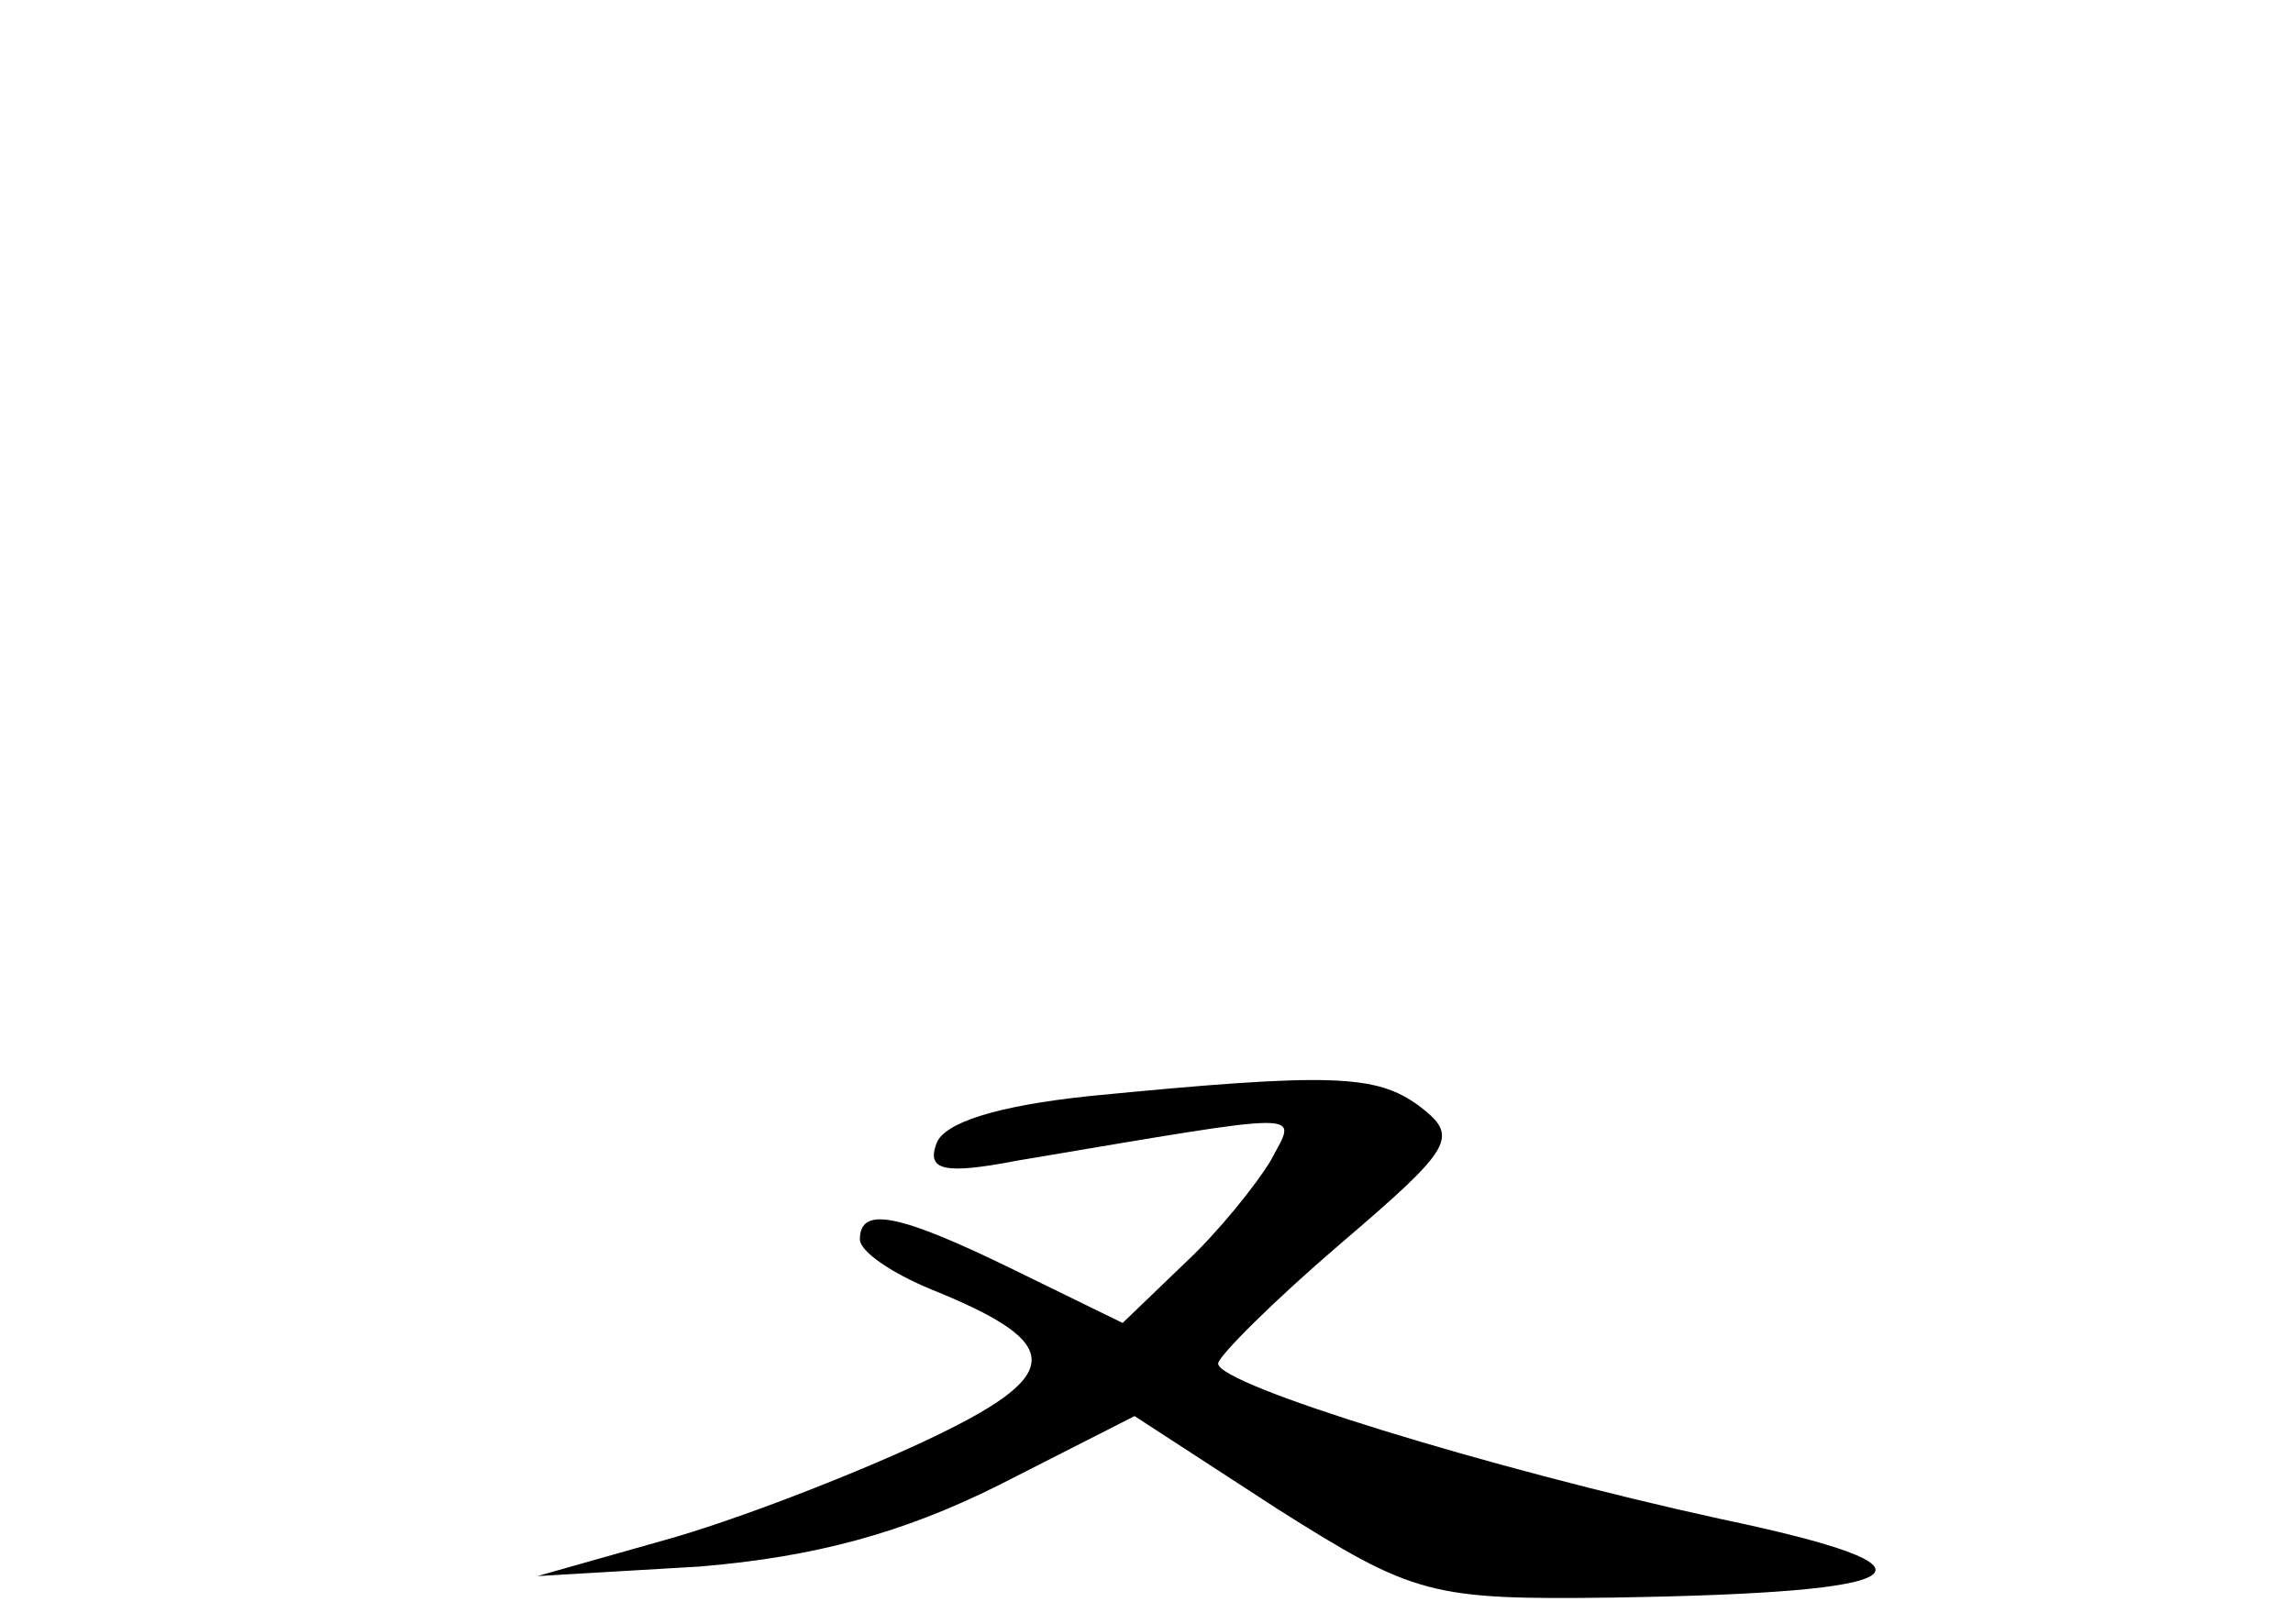 <?xml version="1.0" standalone="no"?>
<!DOCTYPE svg PUBLIC "-//W3C//DTD SVG 20010904//EN"
 "http://www.w3.org/TR/2001/REC-SVG-20010904/DTD/svg10.dtd">
<svg version="1.0" xmlns="http://www.w3.org/2000/svg"
 width="96pt" height="68pt" viewBox="0 0 96 68"
 preserveAspectRatio="xMidYMid meet">
<g transform="translate(0,68) scale(0.1,-0.1)"
fill="#000000" stroke="none">
<path d="M456 221 c-38 -4 -61 -11 -64 -20 -4 -11 3 -13 34 -7 125 21 117 21
106 0 -6 -10 -22 -30 -36 -43 l-26 -25 -45 22 c-49 24 -65 27 -65 13 0 -5 13
-14 30 -21 57 -23 56 -36 -4 -64 -30 -14 -79 -33 -108 -41 l-53 -15 68 4 c48
4 85 14 125 34 l57 29 60 -39 c57 -36 64 -38 140 -37 130 2 145 12 45 33 -96
21 -210 56 -210 65 0 3 23 26 51 50 48 41 50 45 33 58 -18 13 -36 14 -138 4z"/>
</g>
</svg>
